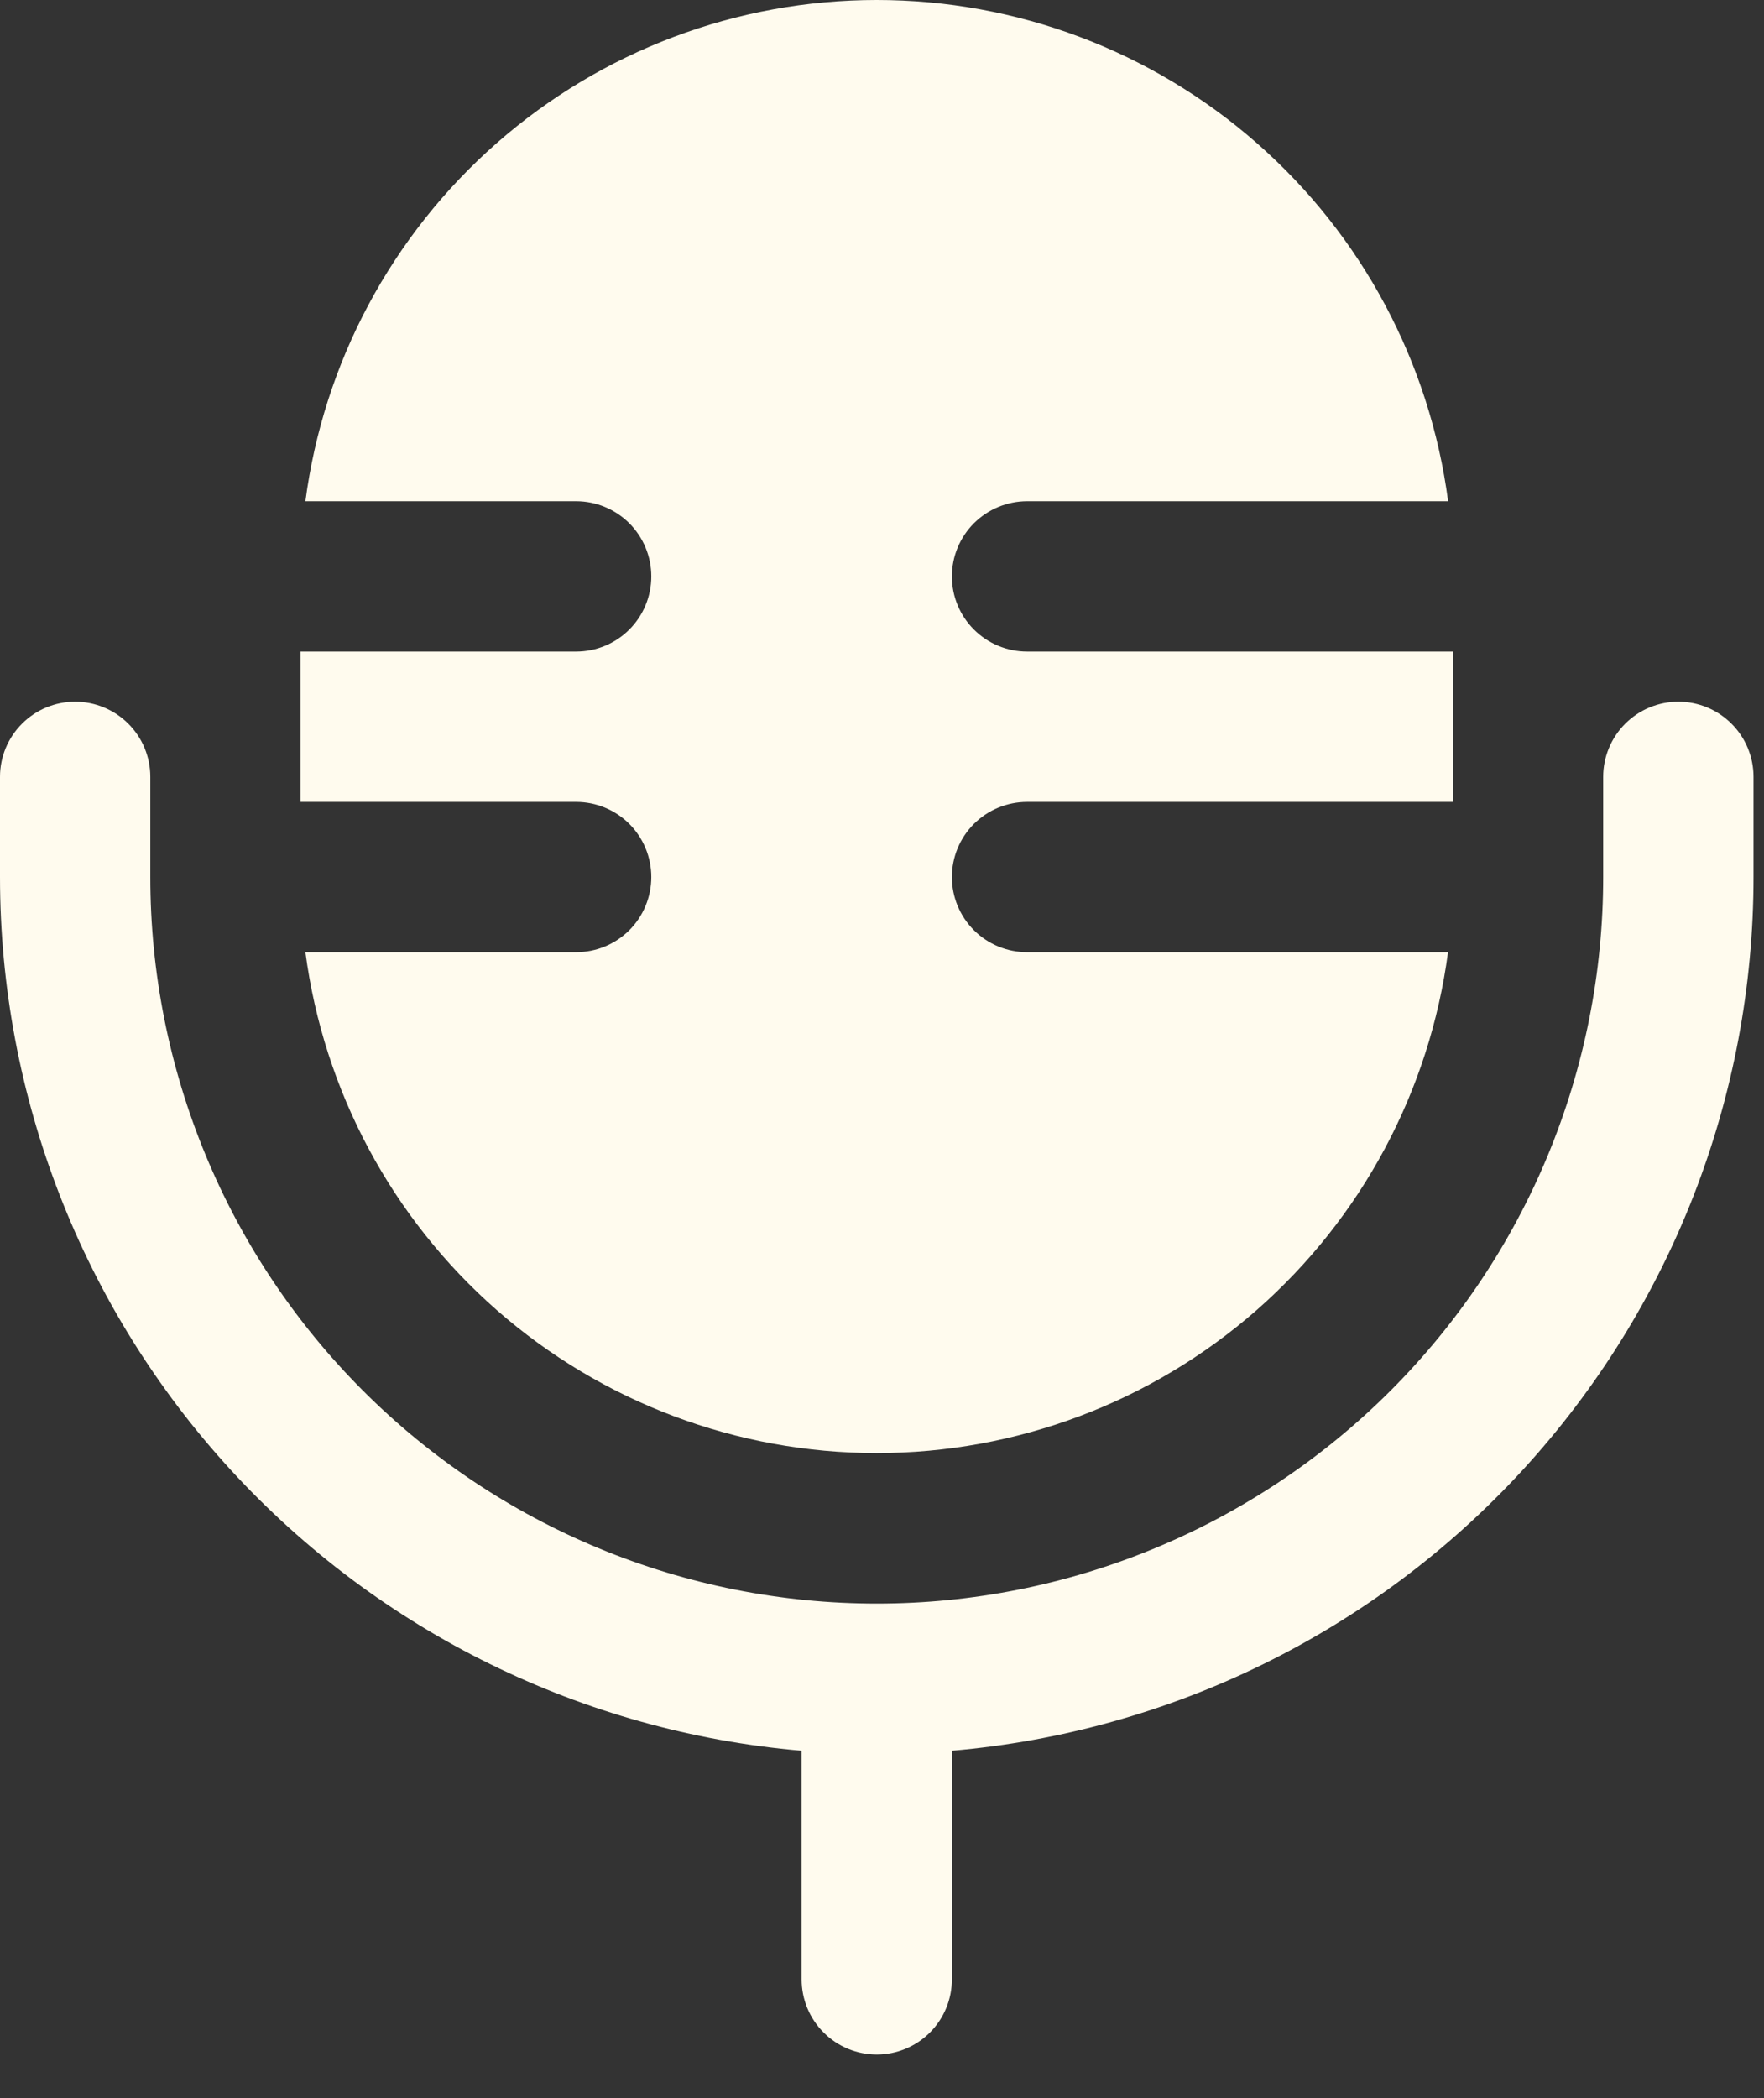 <svg width="37" height="44" viewBox="0 0 37 44" fill="none" xmlns="http://www.w3.org/2000/svg">
<rect x="0" y="0" width="37" height="44" fill="#333333" stroke="none"/>
<path d="M13.661 12.089C13.661 11.671 13.495 11.27 13.2 10.974C12.904 10.679 12.503 10.512 12.085 10.512H6.406C6.788 7.605 8.215 4.935 10.419 3.001C12.624 1.066 15.457 0 18.39 0C21.323 0 24.156 1.066 26.361 3.001C28.566 4.935 29.992 7.605 30.374 10.512H21.543C21.125 10.512 20.724 10.679 20.428 10.974C20.132 11.27 19.966 11.671 19.966 12.089C19.966 12.507 20.132 12.908 20.428 13.203C20.724 13.499 21.125 13.665 21.543 13.665H30.475V16.818H21.543C21.125 16.818 20.724 16.984 20.428 17.279C20.132 17.575 19.966 17.976 19.966 18.394C19.966 18.812 20.132 19.213 20.428 19.509C20.724 19.804 21.125 19.97 21.543 19.97H30.372C29.988 22.877 28.561 25.544 26.357 27.477C24.152 29.409 21.321 30.475 18.389 30.475C15.457 30.475 12.626 29.409 10.421 27.477C8.217 25.544 6.79 22.877 6.406 19.97H12.085C12.503 19.97 12.904 19.804 13.2 19.509C13.495 19.213 13.661 18.812 13.661 18.394C13.661 17.976 13.495 17.575 13.2 17.279C12.904 16.984 12.503 16.818 12.085 16.818H6.305V13.665H12.085C12.503 13.665 12.904 13.499 13.2 13.203C13.495 12.908 13.661 12.507 13.661 12.089Z" fill="#FFFBEE"/>
<path fill-rule="evenodd" clip-rule="evenodd" d="M1.576 14.716C1.994 14.716 2.395 14.882 2.691 15.178C2.987 15.473 3.153 15.874 3.153 16.292V18.394C3.153 20.395 3.547 22.376 4.313 24.225C5.078 26.074 6.201 27.753 7.616 29.168C9.031 30.583 10.71 31.706 12.559 32.471C14.408 33.237 16.389 33.631 18.39 33.631C20.391 33.631 22.372 33.237 24.221 32.471C26.07 31.706 27.75 30.583 29.165 29.168C30.579 27.753 31.702 26.074 32.468 24.225C33.233 22.376 33.627 20.395 33.627 18.394V16.292C33.627 15.874 33.794 15.473 34.089 15.178C34.385 14.882 34.786 14.716 35.204 14.716C35.622 14.716 36.023 14.882 36.318 15.178C36.614 15.473 36.78 15.874 36.78 16.292V18.394C36.78 22.998 35.053 27.435 31.94 30.828C28.826 34.221 24.554 36.322 19.966 36.717V41.513C19.966 41.931 19.8 42.332 19.505 42.627C19.209 42.923 18.808 43.089 18.39 43.089C17.972 43.089 17.571 42.923 17.276 42.627C16.98 42.332 16.814 41.931 16.814 41.513V36.717C12.226 36.322 7.954 34.221 4.84 30.828C1.727 27.435 -0 22.998 4.60108e-09 18.394V16.292C4.60108e-09 15.874 0.166 15.473 0.462 15.178C0.757 14.882 1.158 14.716 1.576 14.716Z" fill="#FFFBEE"/>
</svg>
